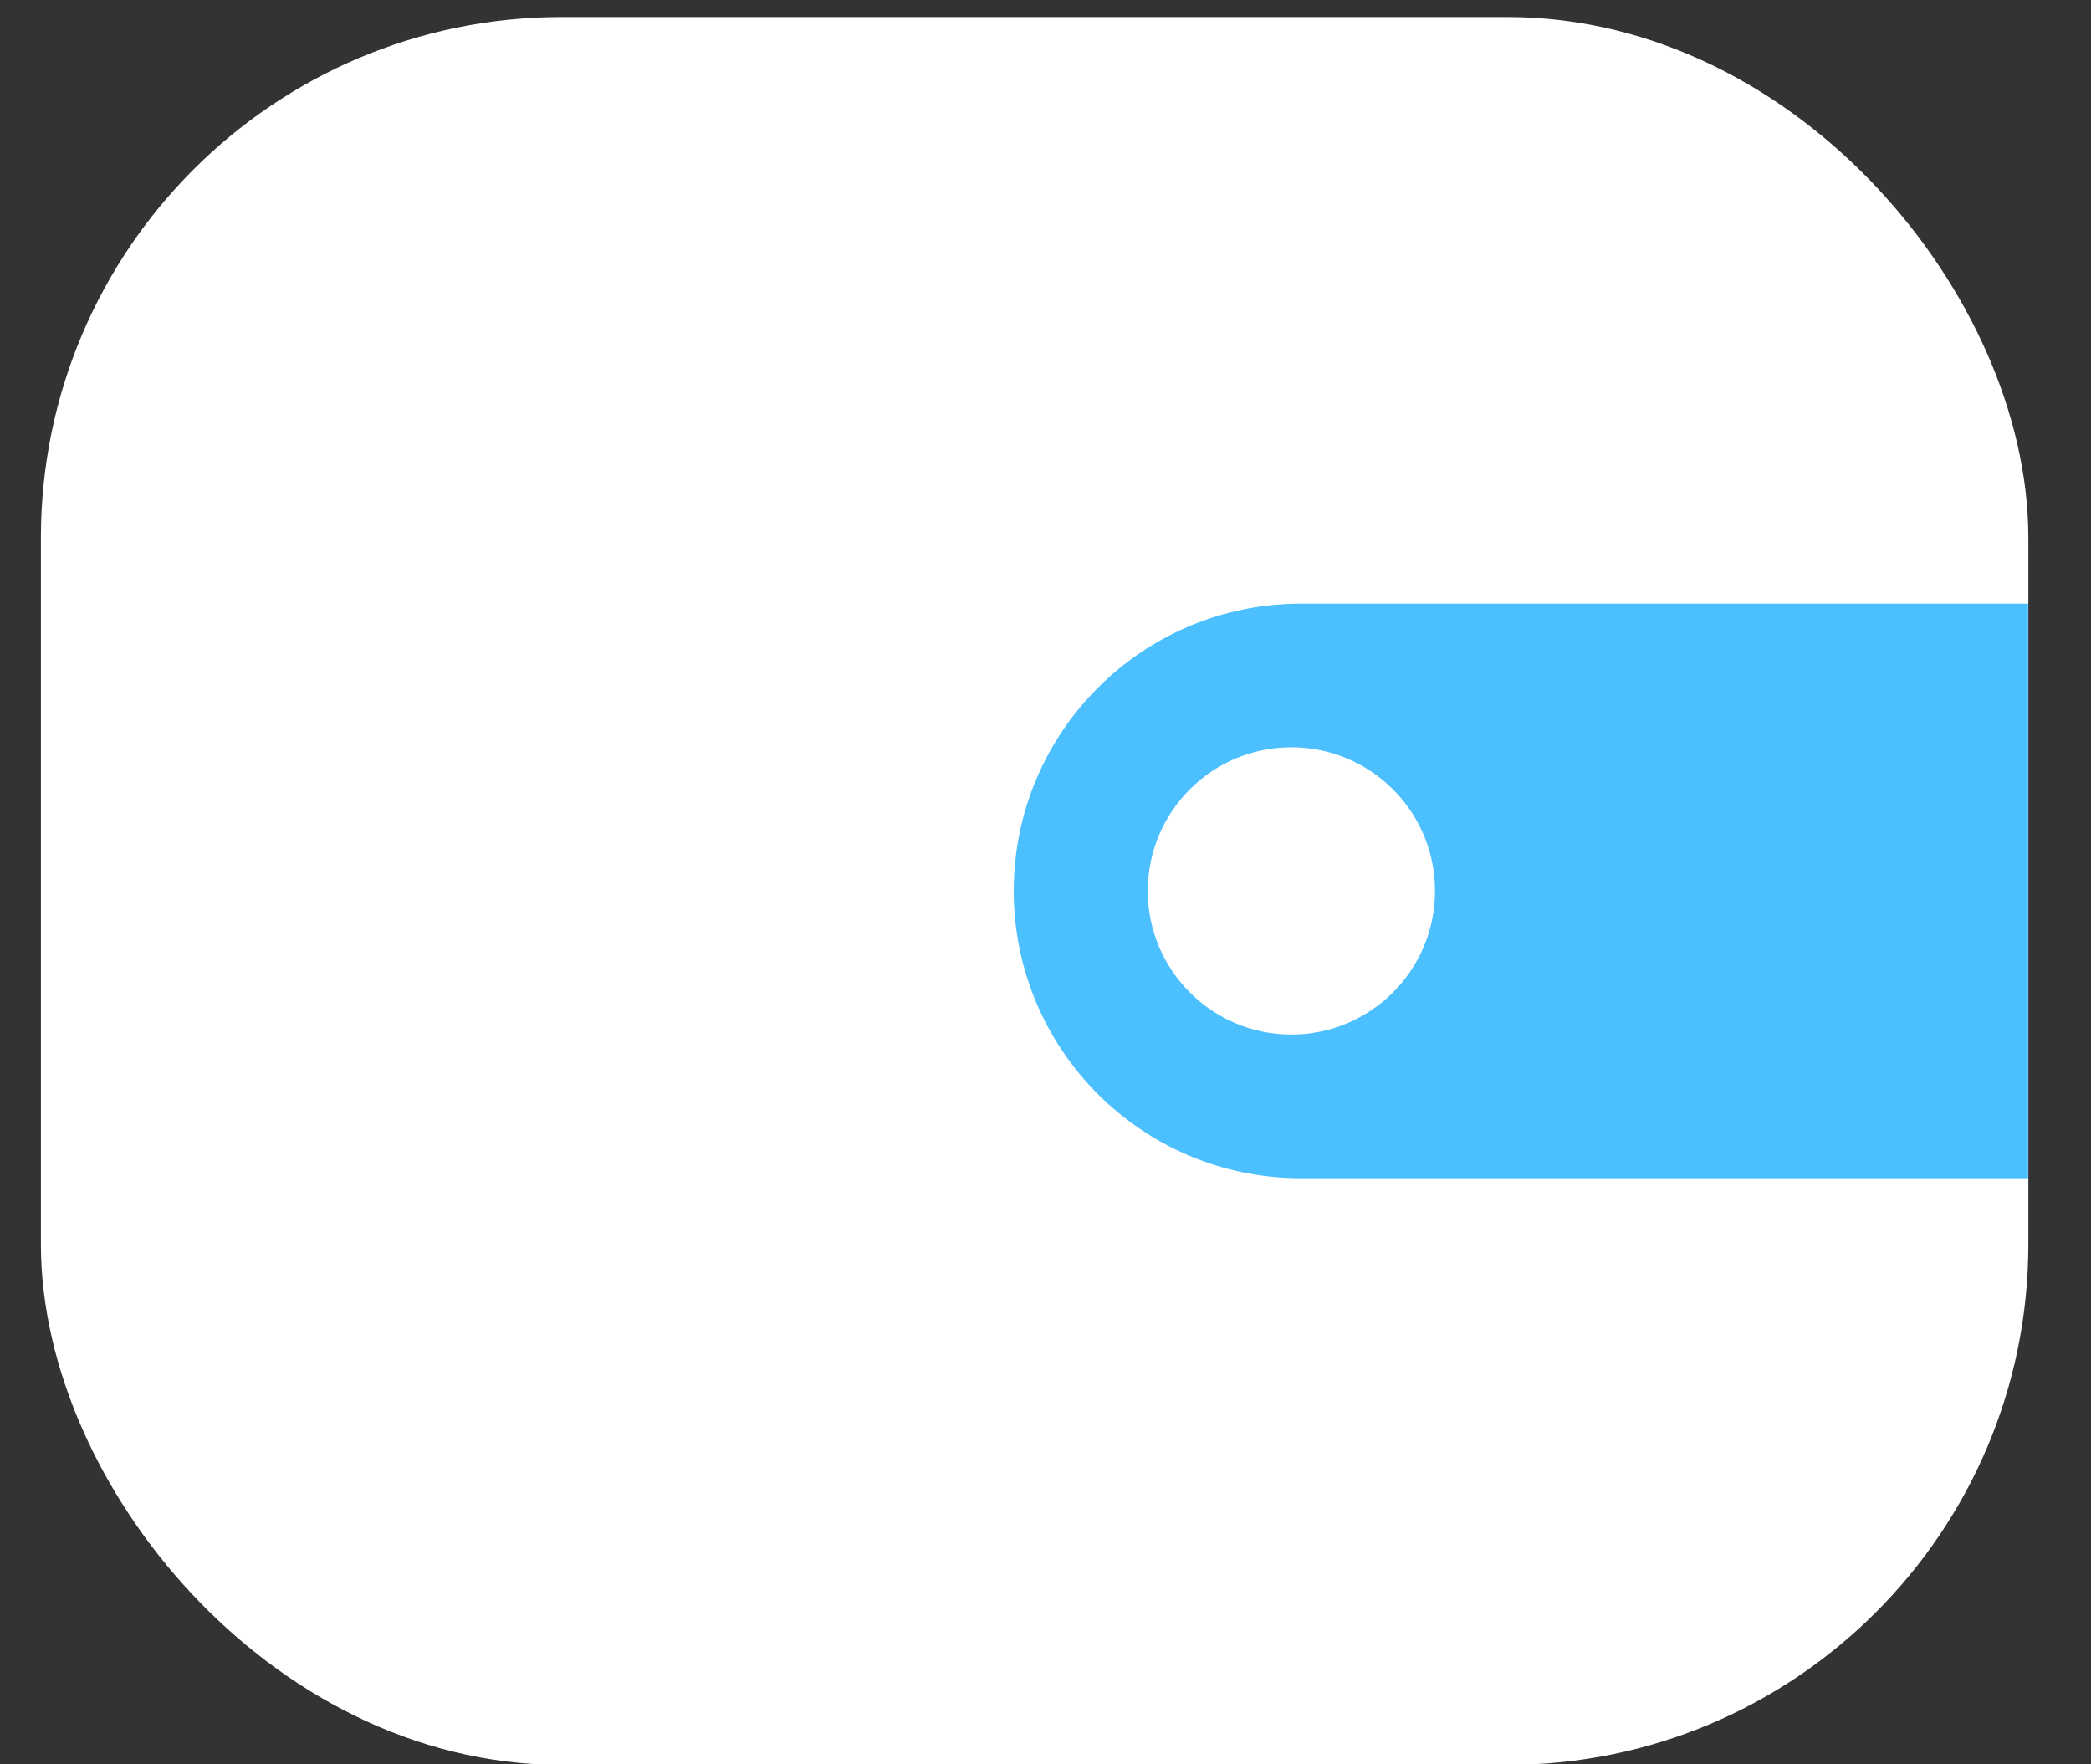 <svg width="32" height="27" viewBox="0 0 32 27" fill="none" xmlns="http://www.w3.org/2000/svg">
<rect x="0" y="0" width="32" height="27" fill="#333333" stroke="none"/>
<rect x="2" y="1.635" width="27.667" height="24" rx="6.595" fill="white" stroke="white" stroke-width="2.748" stroke-miterlimit="10" stroke-linecap="round" stroke-linejoin="round"/>
<path d="M31.038 9.238H19.91C17.482 9.238 15.514 11.206 15.514 13.634C15.514 16.063 17.482 18.031 19.91 18.031H31.038V9.238Z" fill="#4CBFFF"/>
<circle cx="19.763" cy="13.634" r="2.198" fill="white"/>
</svg>
